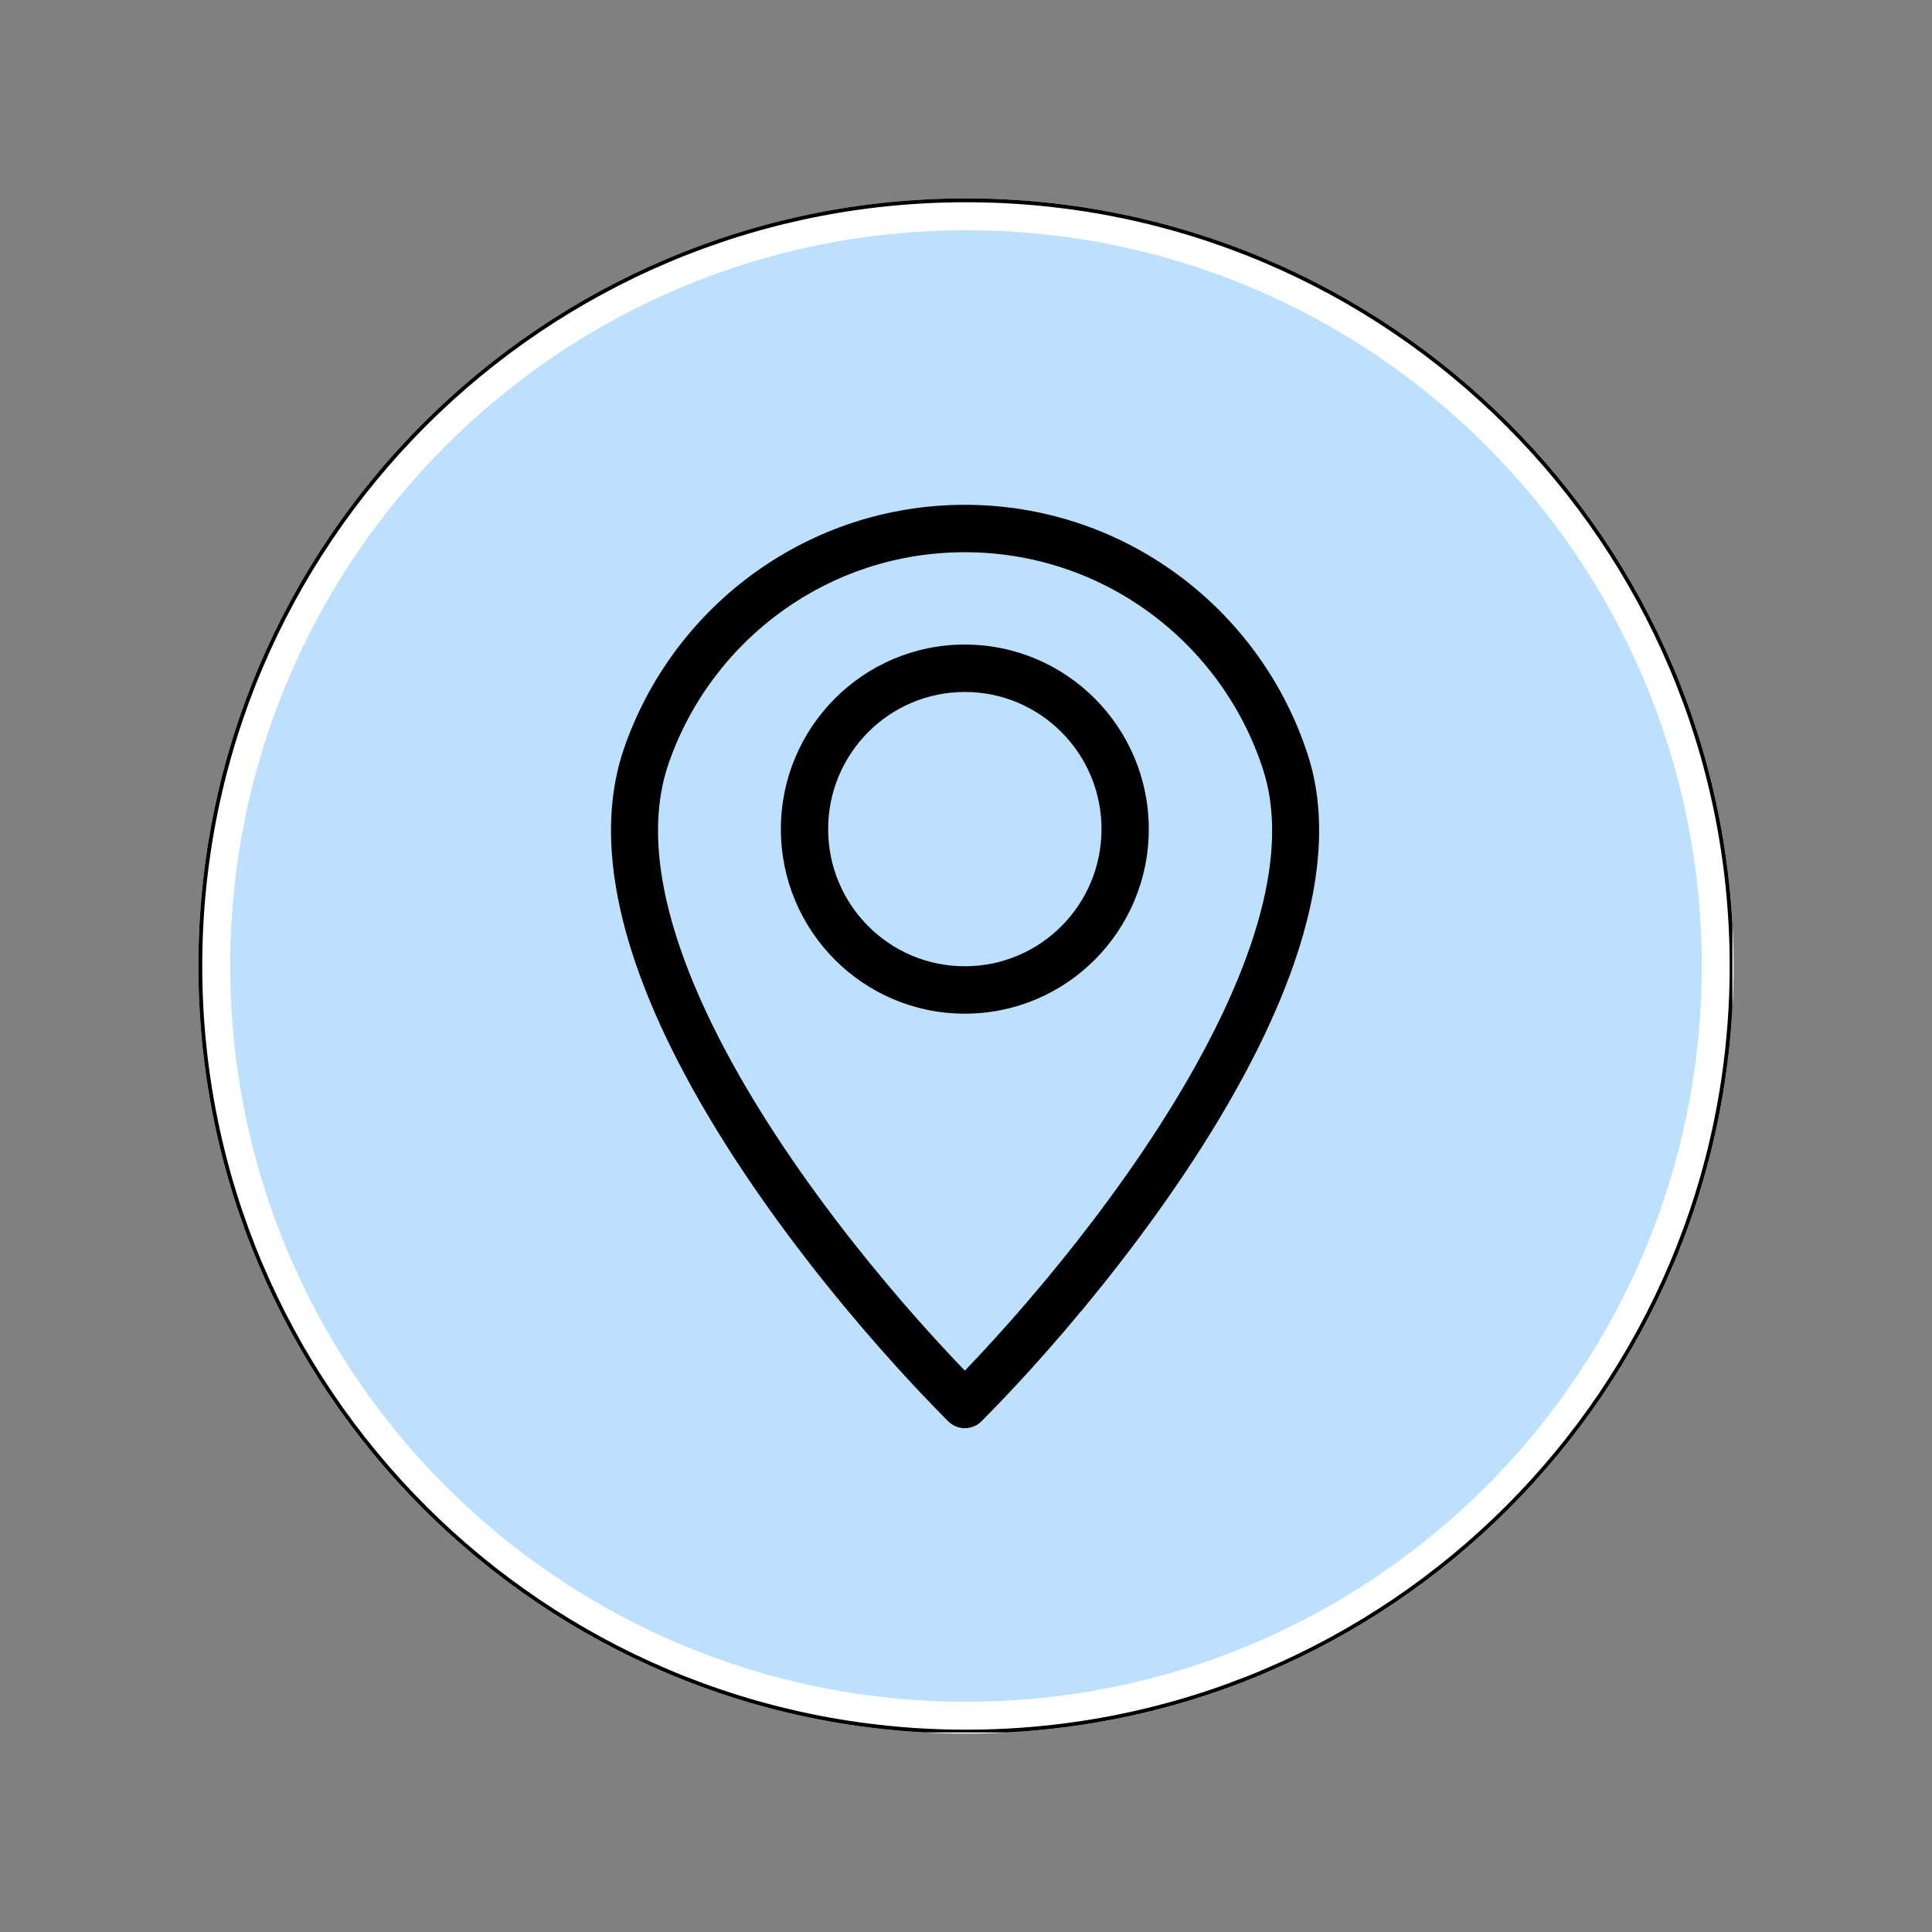 <svg xmlns="http://www.w3.org/2000/svg" xmlns:xlink="http://www.w3.org/1999/xlink" width="500" zoomAndPan="magnify" viewBox="0 0 375 375" height="500" preserveAspectRatio="xMidYMid meet" version="1.0"><rect x="0" y="0" width="375" height="375" fill="#808080" stroke="none"/><defs><clipPath id="1d515a3a8c"><path d="M 38.508 38.508 L 336.492 38.508 L 336.492 336.492 L 38.508 336.492 Z M 38.508 38.508 " clip-rule="nonzero"/></clipPath><clipPath id="9e81a01628"><path d="M 187.5 38.508 C 105.215 38.508 38.508 105.215 38.508 187.5 C 38.508 269.785 105.215 336.492 187.5 336.492 C 269.785 336.492 336.492 269.785 336.492 187.5 C 336.492 105.215 269.785 38.508 187.5 38.508 Z M 187.5 38.508 " clip-rule="nonzero"/></clipPath><clipPath id="82b5c0172d"><path d="M 38.508 38.508 L 336.258 38.508 L 336.258 336.258 L 38.508 336.258 Z M 38.508 38.508 " clip-rule="nonzero"/></clipPath><clipPath id="c6377ab8a8"><path d="M 187.496 38.508 C 105.211 38.508 38.508 105.211 38.508 187.496 C 38.508 269.777 105.211 336.48 187.496 336.48 C 269.777 336.48 336.48 269.777 336.48 187.496 C 336.48 105.211 269.777 38.508 187.496 38.508 Z M 187.496 38.508 " clip-rule="nonzero"/></clipPath><clipPath id="e4a3541a3a"><path d="M 44.688 44.688 L 330.312 44.688 L 330.312 330.312 L 44.688 330.312 Z M 44.688 44.688 " clip-rule="nonzero"/></clipPath><clipPath id="dd333f4ad2"><path d="M 187.5 44.688 C 108.625 44.688 44.688 108.625 44.688 187.5 C 44.688 266.375 108.625 330.312 187.5 330.312 C 266.375 330.312 330.312 266.375 330.312 187.5 C 330.312 108.625 266.375 44.688 187.5 44.688 Z M 187.5 44.688 " clip-rule="nonzero"/></clipPath><clipPath id="8fb933d81f"><path d="M 118.594 97.984 L 256.047 97.984 L 256.047 277.203 L 118.594 277.203 Z M 118.594 97.984 " clip-rule="nonzero"/></clipPath></defs><g clip-path="url(#1d515a3a8c)"><g clip-path="url(#9e81a01628)"><path fill="#ffffff" d="M 38.508 38.508 L 336.492 38.508 L 336.492 336.492 L 38.508 336.492 Z M 38.508 38.508 " fill-opacity="1" fill-rule="nonzero"/></g></g><g clip-path="url(#82b5c0172d)"><g clip-path="url(#c6377ab8a8)"><path stroke-linecap="butt" transform="matrix(0.75, 0, 0, 0.75, 38.509, 38.509)" fill="none" stroke-linejoin="miter" d="M 198.649 -0.002 C 88.936 -0.002 -0.002 88.936 -0.002 198.649 C -0.002 308.358 88.936 397.295 198.649 397.295 C 308.358 397.295 397.295 308.358 397.295 198.649 C 397.295 88.936 308.358 -0.002 198.649 -0.002 Z M 198.649 -0.002 " stroke="#000000" stroke-width="2" stroke-opacity="1" stroke-miterlimit="4"/></g></g><g clip-path="url(#e4a3541a3a)"><g clip-path="url(#dd333f4ad2)"><path fill="#bde0fe" d="M 44.688 44.688 L 330.312 44.688 L 330.312 330.312 L 44.688 330.312 Z M 44.688 44.688 " fill-opacity="1" fill-rule="nonzero"/></g></g><g clip-path="url(#8fb933d81f)"><path fill="#000000" d="M 187.273 97.984 C 202.637 97.984 216.855 102.961 228.402 111.391 C 240.25 120.039 249.289 132.336 253.887 146.641 C 259.301 163.469 253.996 183.832 243.992 203.84 C 229.691 232.445 205.742 260.578 190.516 275.859 C 188.727 277.656 185.816 277.656 184.031 275.859 L 183.988 275.82 C 168.438 260.203 144.281 231.949 130.145 203.141 C 120.234 182.953 115.203 162.375 121.145 145.191 C 125.965 131.262 135.02 119.328 146.758 110.957 C 158.207 102.789 172.184 97.984 187.273 97.984 Z M 223.027 118.832 C 213 111.512 200.637 107.188 187.273 107.188 C 174.137 107.188 161.98 111.352 152.062 118.434 C 141.836 125.727 133.961 136.094 129.781 148.18 C 124.762 162.684 129.418 180.887 138.348 199.078 C 151.016 224.887 172.215 250.406 187.273 266.039 C 202.059 250.66 223.051 225.301 235.824 199.746 C 244.855 181.684 249.75 163.652 245.184 149.441 C 241.191 137.035 233.332 126.359 223.027 118.832 " fill-opacity="1" fill-rule="nonzero"/></g><path fill="#000000" d="M 187.273 125.109 C 197.129 125.109 206.055 129.121 212.516 135.605 C 218.977 142.09 222.977 151.043 222.977 160.934 C 222.977 170.824 218.977 179.781 212.516 186.266 C 206.055 192.75 197.129 196.754 187.273 196.754 C 177.414 196.754 168.488 192.75 162.027 186.266 C 155.566 179.781 151.566 170.824 151.566 160.934 C 151.566 151.043 155.566 142.09 162.027 135.605 C 168.488 129.121 177.414 125.109 187.273 125.109 Z M 206.031 142.109 C 201.234 137.289 194.598 134.312 187.273 134.312 C 179.945 134.312 173.316 137.289 168.512 142.109 C 163.715 146.926 160.742 153.586 160.742 160.934 C 160.742 168.285 163.715 174.938 168.512 179.758 C 173.316 184.574 179.945 187.551 187.273 187.551 C 194.598 187.551 201.234 184.574 206.031 179.758 C 210.836 174.938 213.801 168.285 213.801 160.934 C 213.801 153.586 210.836 146.926 206.031 142.109 " fill-opacity="1" fill-rule="nonzero"/></svg>